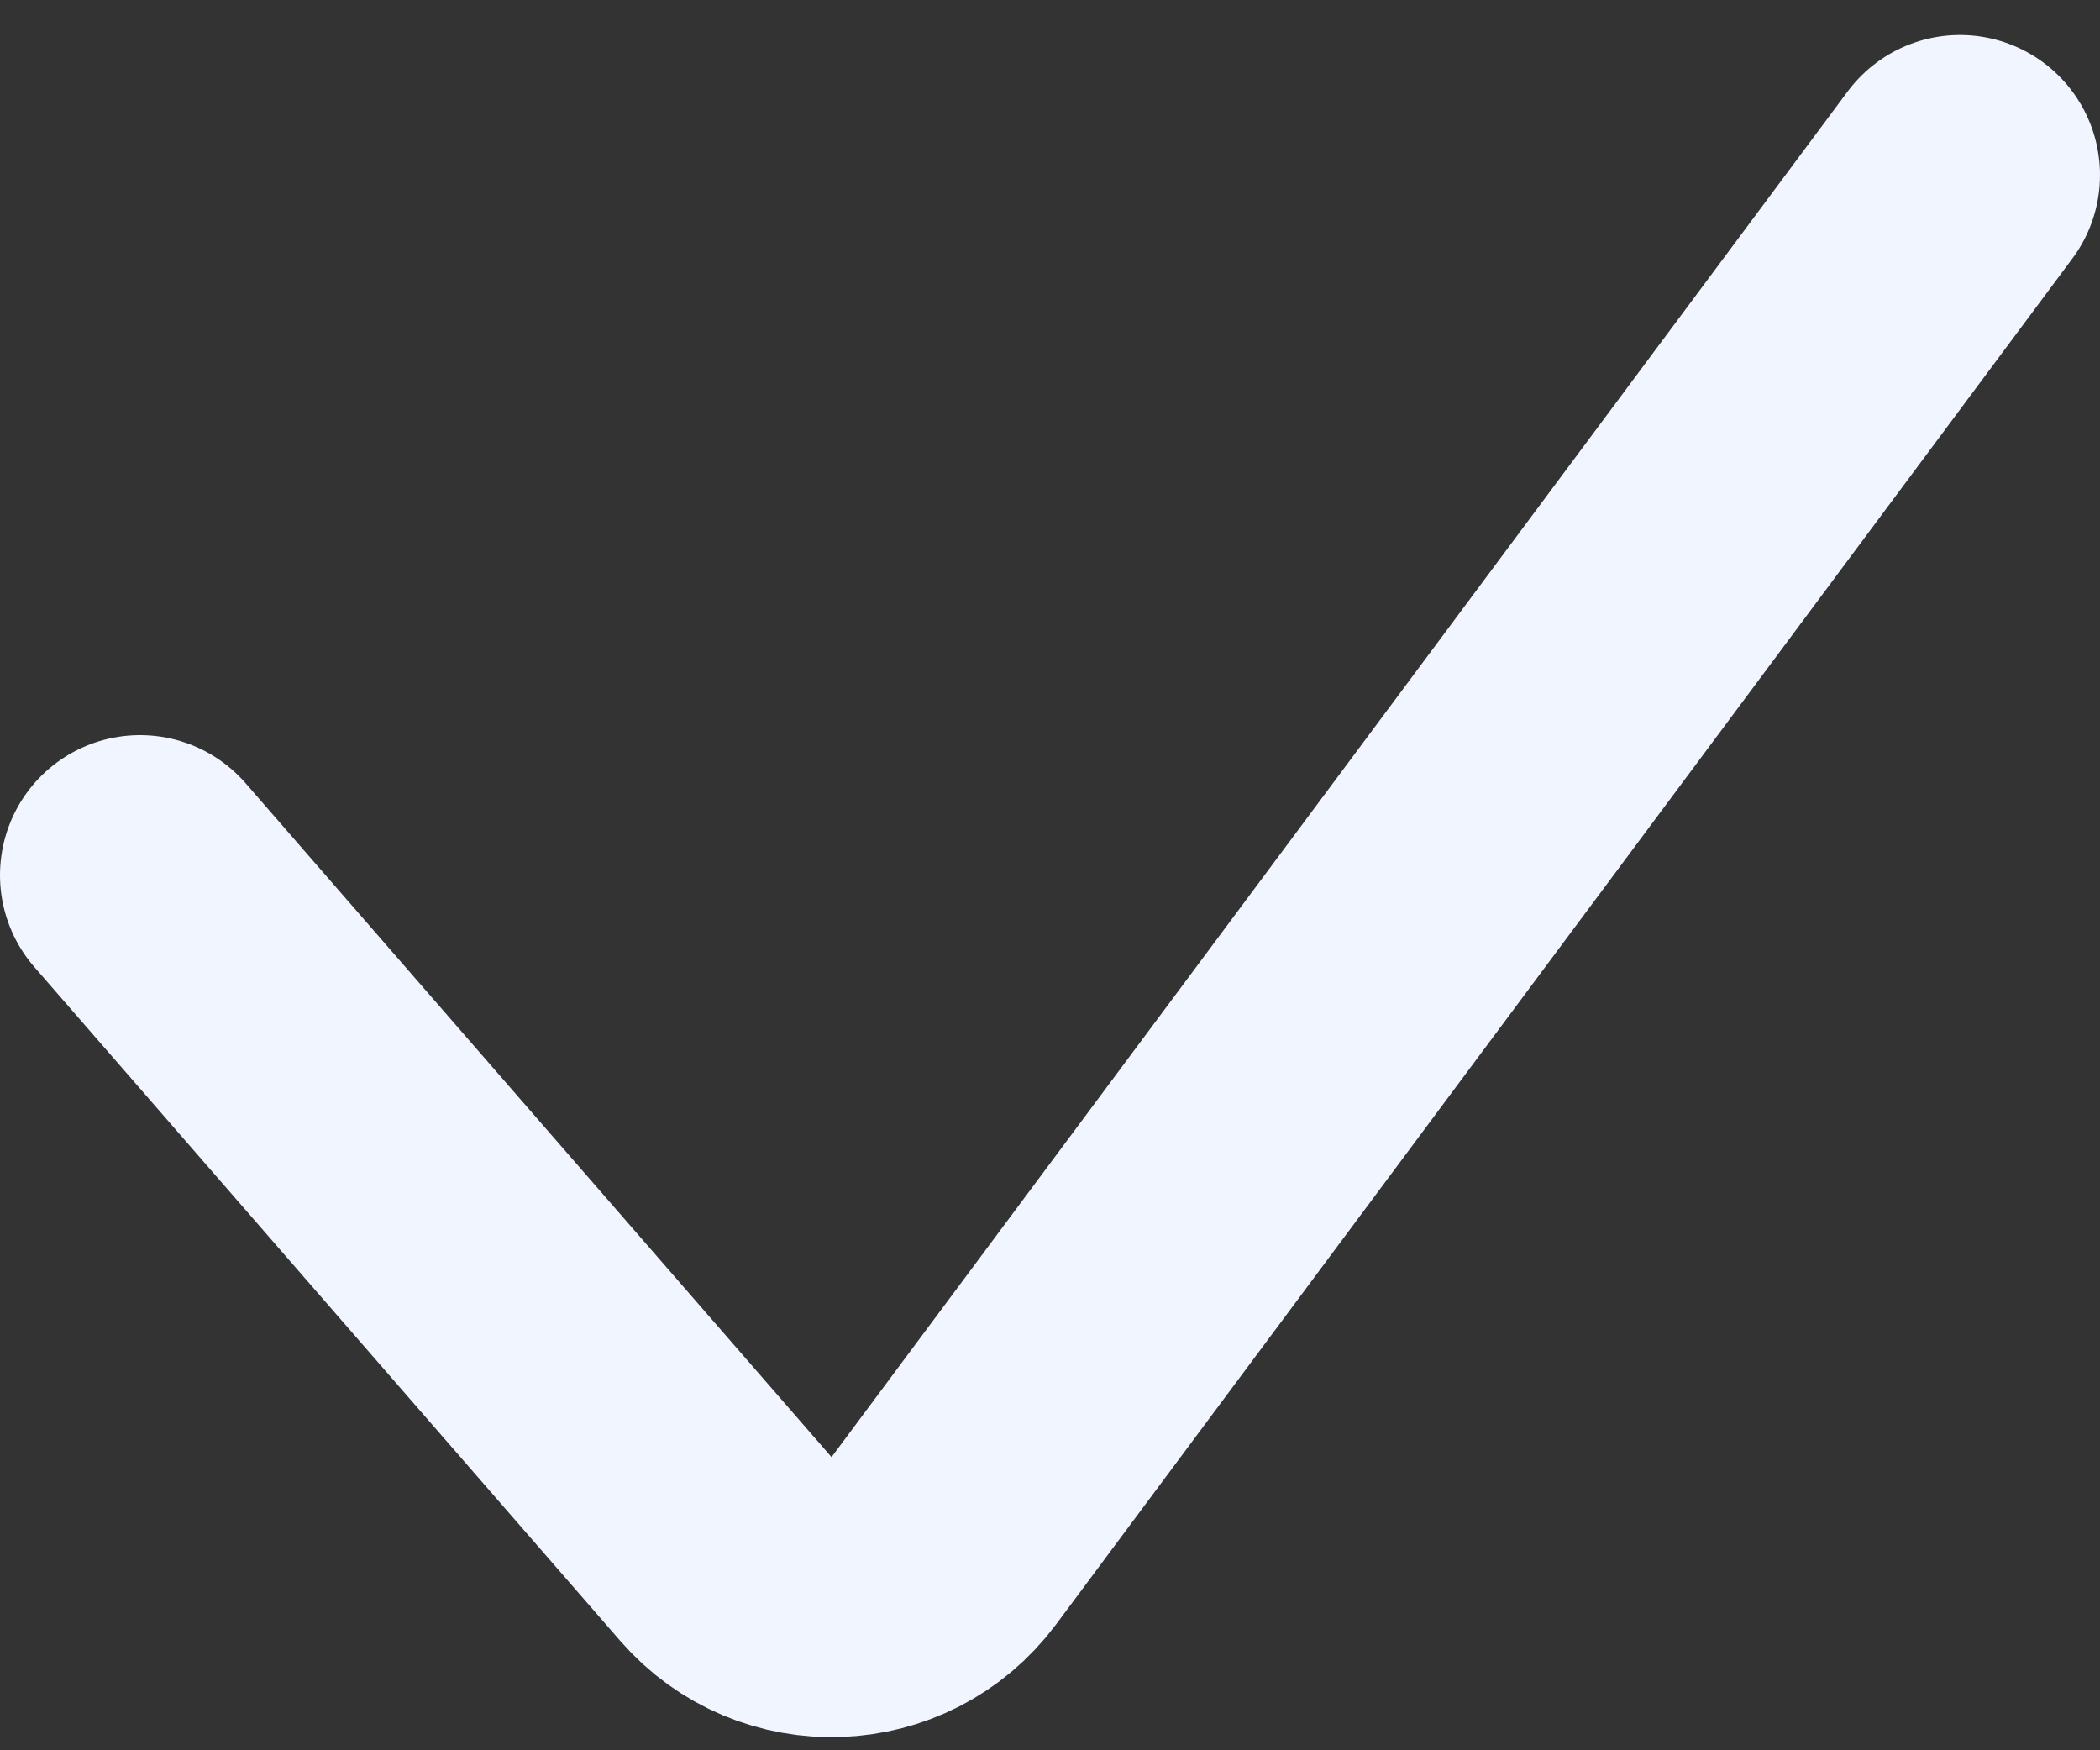 <svg width="30" height="25" viewBox="0 0 30 25" fill="none" xmlns="http://www.w3.org/2000/svg">
<rect x="0" y="0" width="30" height="25" fill="#333333" stroke="none"/>
<path d="M2 12.5L10.37 22.125C11.207 23.088 12.721 23.031 13.483 22.007L28 2.5" stroke="#F1F5FF" stroke-width="4" stroke-linecap="round"/>
</svg>
